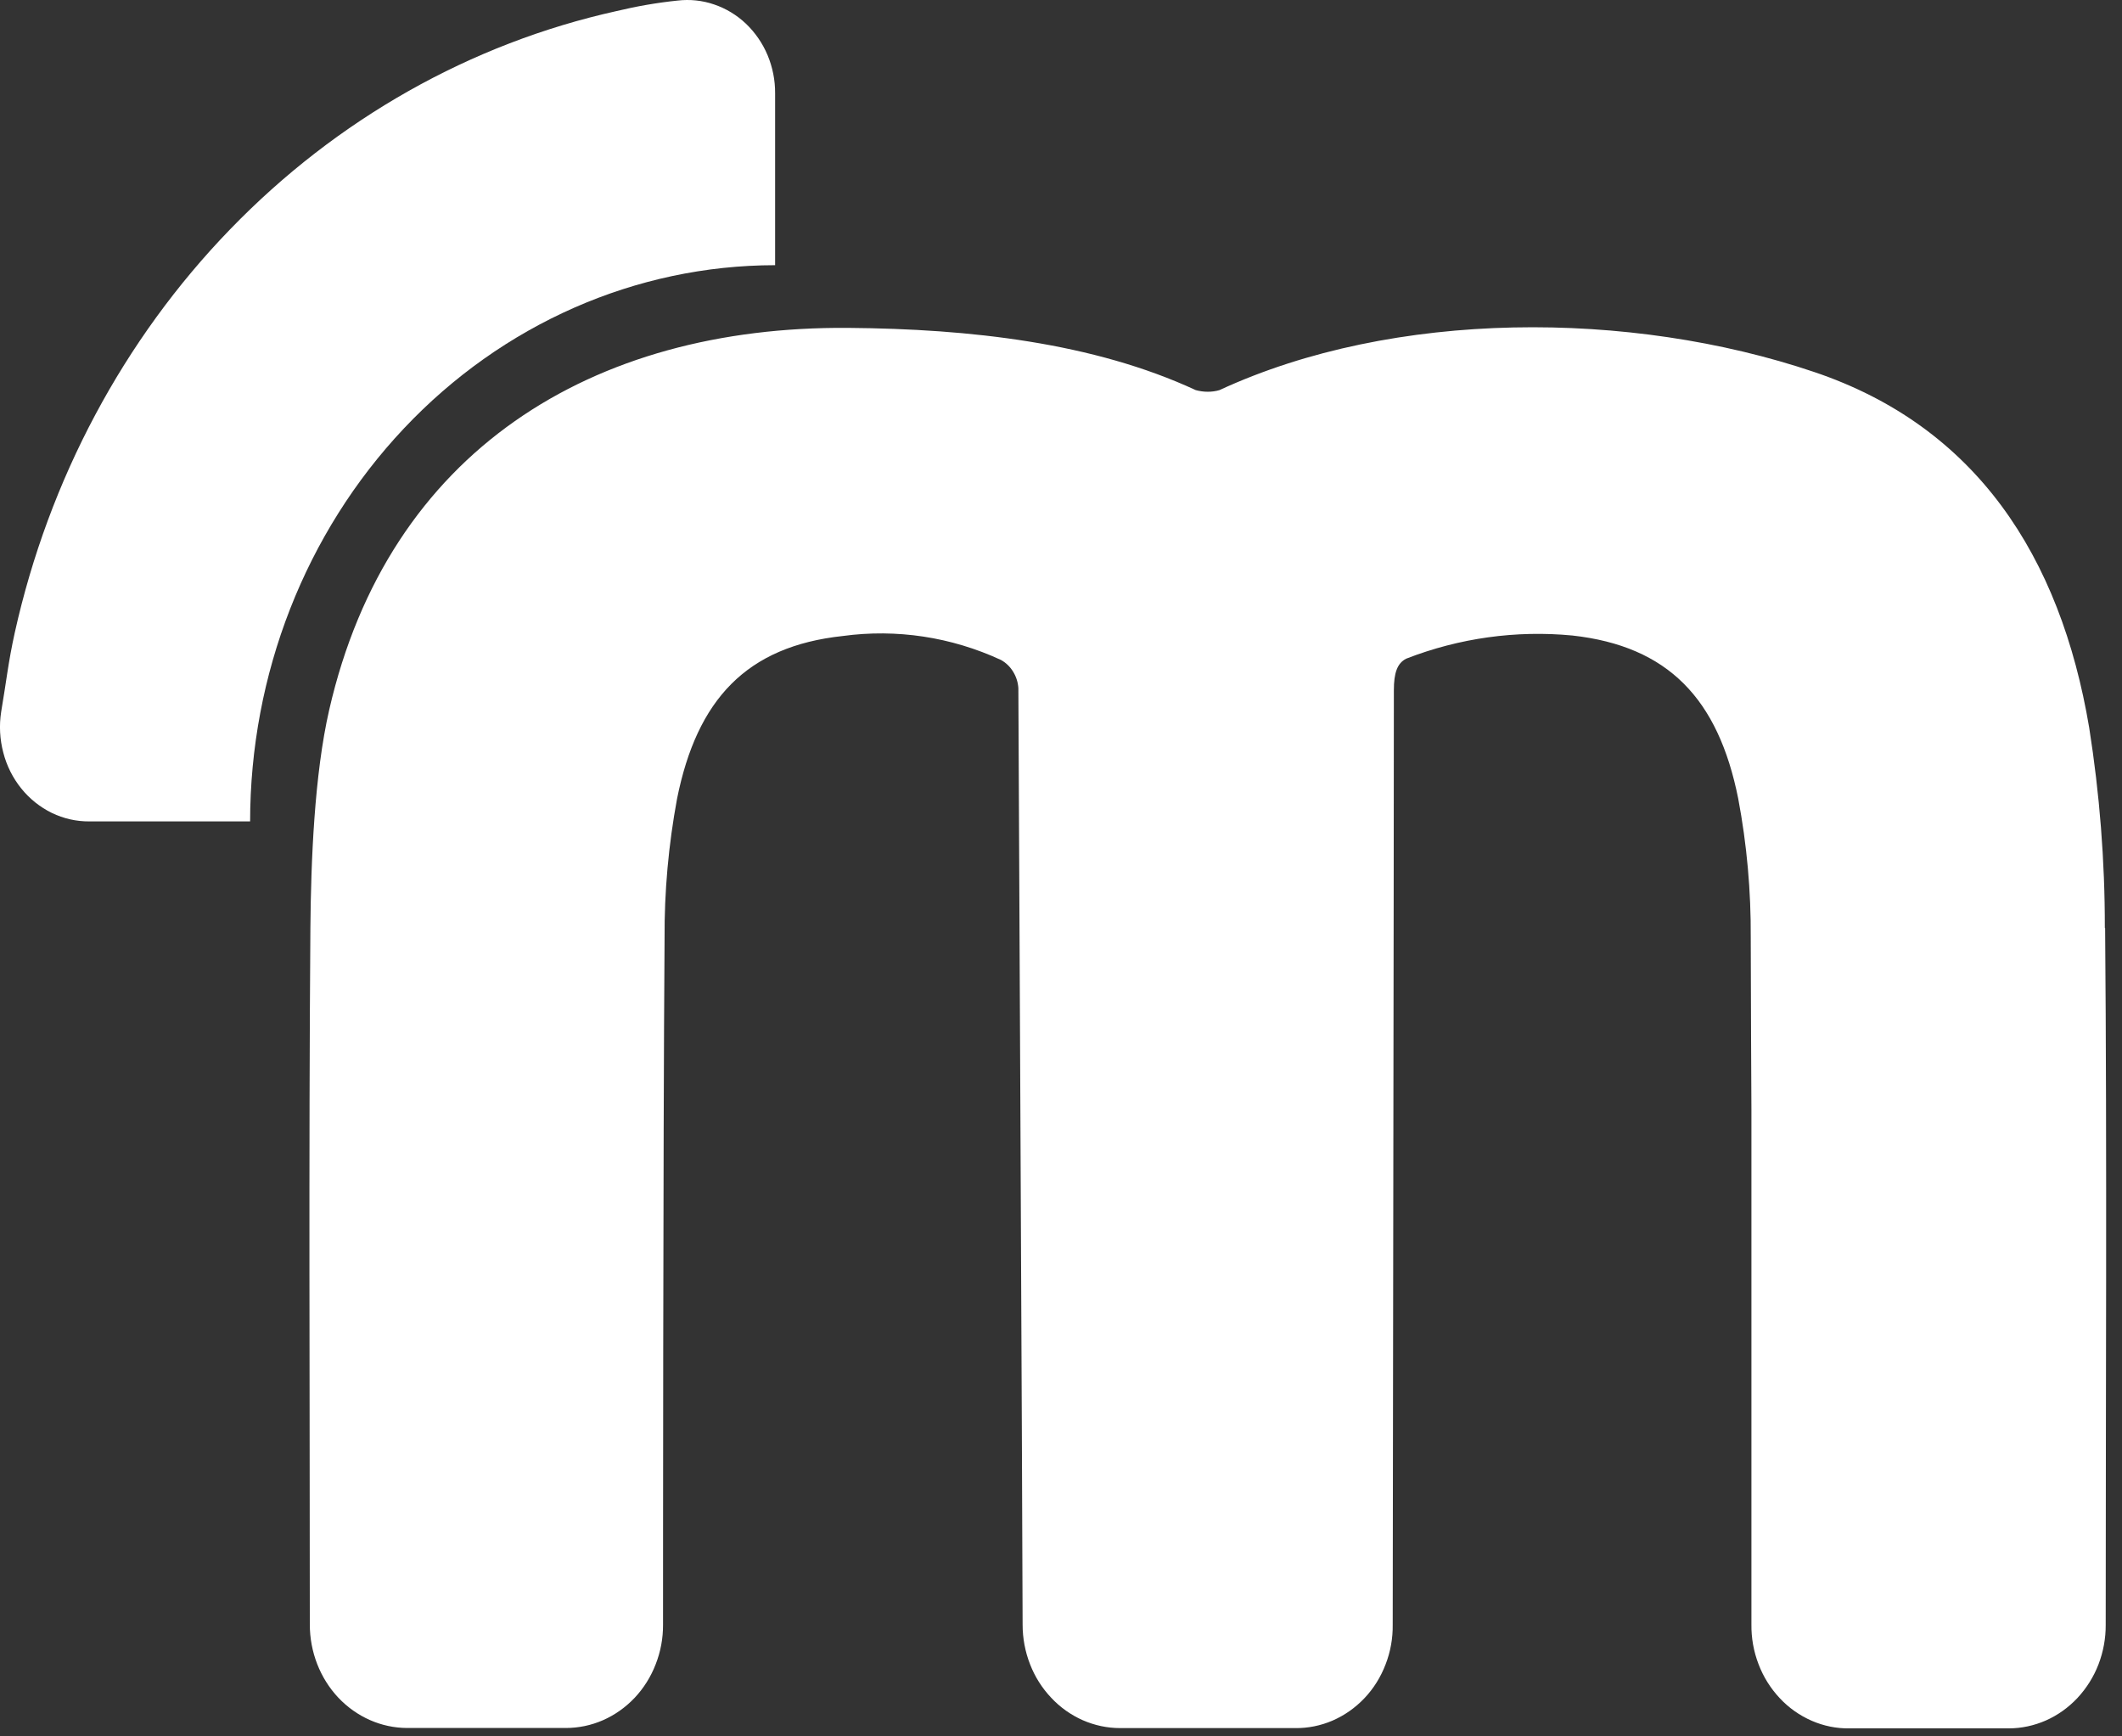 <svg width="22" height="18" viewBox="0 0 22 18" fill="none" xmlns="http://www.w3.org/2000/svg">
<rect x="0" y="0" width="22" height="18" fill="#333333" stroke="none"/>
<path d="M2.593 8.52C2.593 6.99 3.167 5.523 4.188 4.441C5.208 3.359 6.593 2.75 8.036 2.749V0.967C8.037 0.831 8.01 0.697 7.958 0.572C7.906 0.448 7.829 0.337 7.734 0.246C7.638 0.155 7.525 0.087 7.403 0.046C7.281 0.004 7.152 -0.009 7.024 0.006C6.811 0.028 6.6 0.065 6.391 0.115C4.881 0.45 3.492 1.234 2.387 2.376C1.282 3.517 0.507 4.968 0.153 6.559C0.085 6.867 0.066 7.063 0.012 7.38C-0.01 7.521 -0.002 7.664 0.034 7.801C0.069 7.938 0.133 8.065 0.22 8.173C0.307 8.281 0.415 8.367 0.537 8.427C0.659 8.486 0.792 8.516 0.926 8.515H2.593" fill="white"/>
<path d="M21.822 9.619C21.823 8.924 21.768 8.23 21.66 7.544C21.361 5.765 20.486 4.421 18.808 3.856C16.902 3.212 14.452 3.207 12.643 4.044C12.603 4.056 12.562 4.061 12.521 4.061C12.479 4.061 12.437 4.055 12.397 4.044C11.337 3.553 10.058 3.409 8.795 3.399C6.138 3.378 4.027 4.677 3.413 7.359C3.259 8.031 3.224 8.926 3.218 9.618C3.2 11.96 3.212 14.499 3.212 16.84C3.212 17.124 3.318 17.397 3.507 17.598C3.697 17.799 3.953 17.912 4.221 17.913H5.865C5.998 17.913 6.129 17.886 6.252 17.832C6.375 17.778 6.486 17.699 6.58 17.6C6.674 17.5 6.748 17.382 6.798 17.252C6.849 17.122 6.875 16.982 6.874 16.842C6.874 16.574 6.874 11.881 6.89 9.727C6.887 9.242 6.931 8.758 7.019 8.282C7.226 7.249 7.741 6.7 8.738 6.593C9.296 6.517 9.862 6.603 10.377 6.841C10.428 6.869 10.472 6.911 10.503 6.962C10.535 7.013 10.554 7.072 10.558 7.133C10.558 7.133 10.602 16.218 10.602 16.842C10.602 16.982 10.628 17.122 10.679 17.252C10.729 17.382 10.804 17.5 10.898 17.599C10.991 17.699 11.103 17.778 11.225 17.832C11.348 17.886 11.48 17.914 11.612 17.914H13.427C13.56 17.916 13.693 17.889 13.816 17.836C13.94 17.782 14.052 17.703 14.146 17.604C14.241 17.504 14.315 17.385 14.365 17.254C14.416 17.123 14.441 16.983 14.439 16.842C14.439 16.357 14.451 8.714 14.451 7.155C14.451 6.977 14.485 6.876 14.579 6.828C15.129 6.614 15.718 6.532 16.302 6.588C17.295 6.698 17.814 7.244 18.021 8.278C18.111 8.754 18.154 9.238 18.151 9.723C18.151 10.204 18.158 11.501 18.158 11.501V16.837C18.156 16.979 18.181 17.12 18.232 17.252C18.282 17.384 18.357 17.503 18.452 17.604C18.546 17.705 18.659 17.784 18.783 17.838C18.907 17.892 19.04 17.919 19.174 17.917H20.824C20.957 17.917 21.088 17.889 21.211 17.835C21.333 17.781 21.444 17.702 21.538 17.602C21.631 17.502 21.706 17.384 21.756 17.254C21.806 17.124 21.832 16.984 21.831 16.844C21.831 14.502 21.845 11.963 21.825 9.621" fill="white"/>
</svg>
